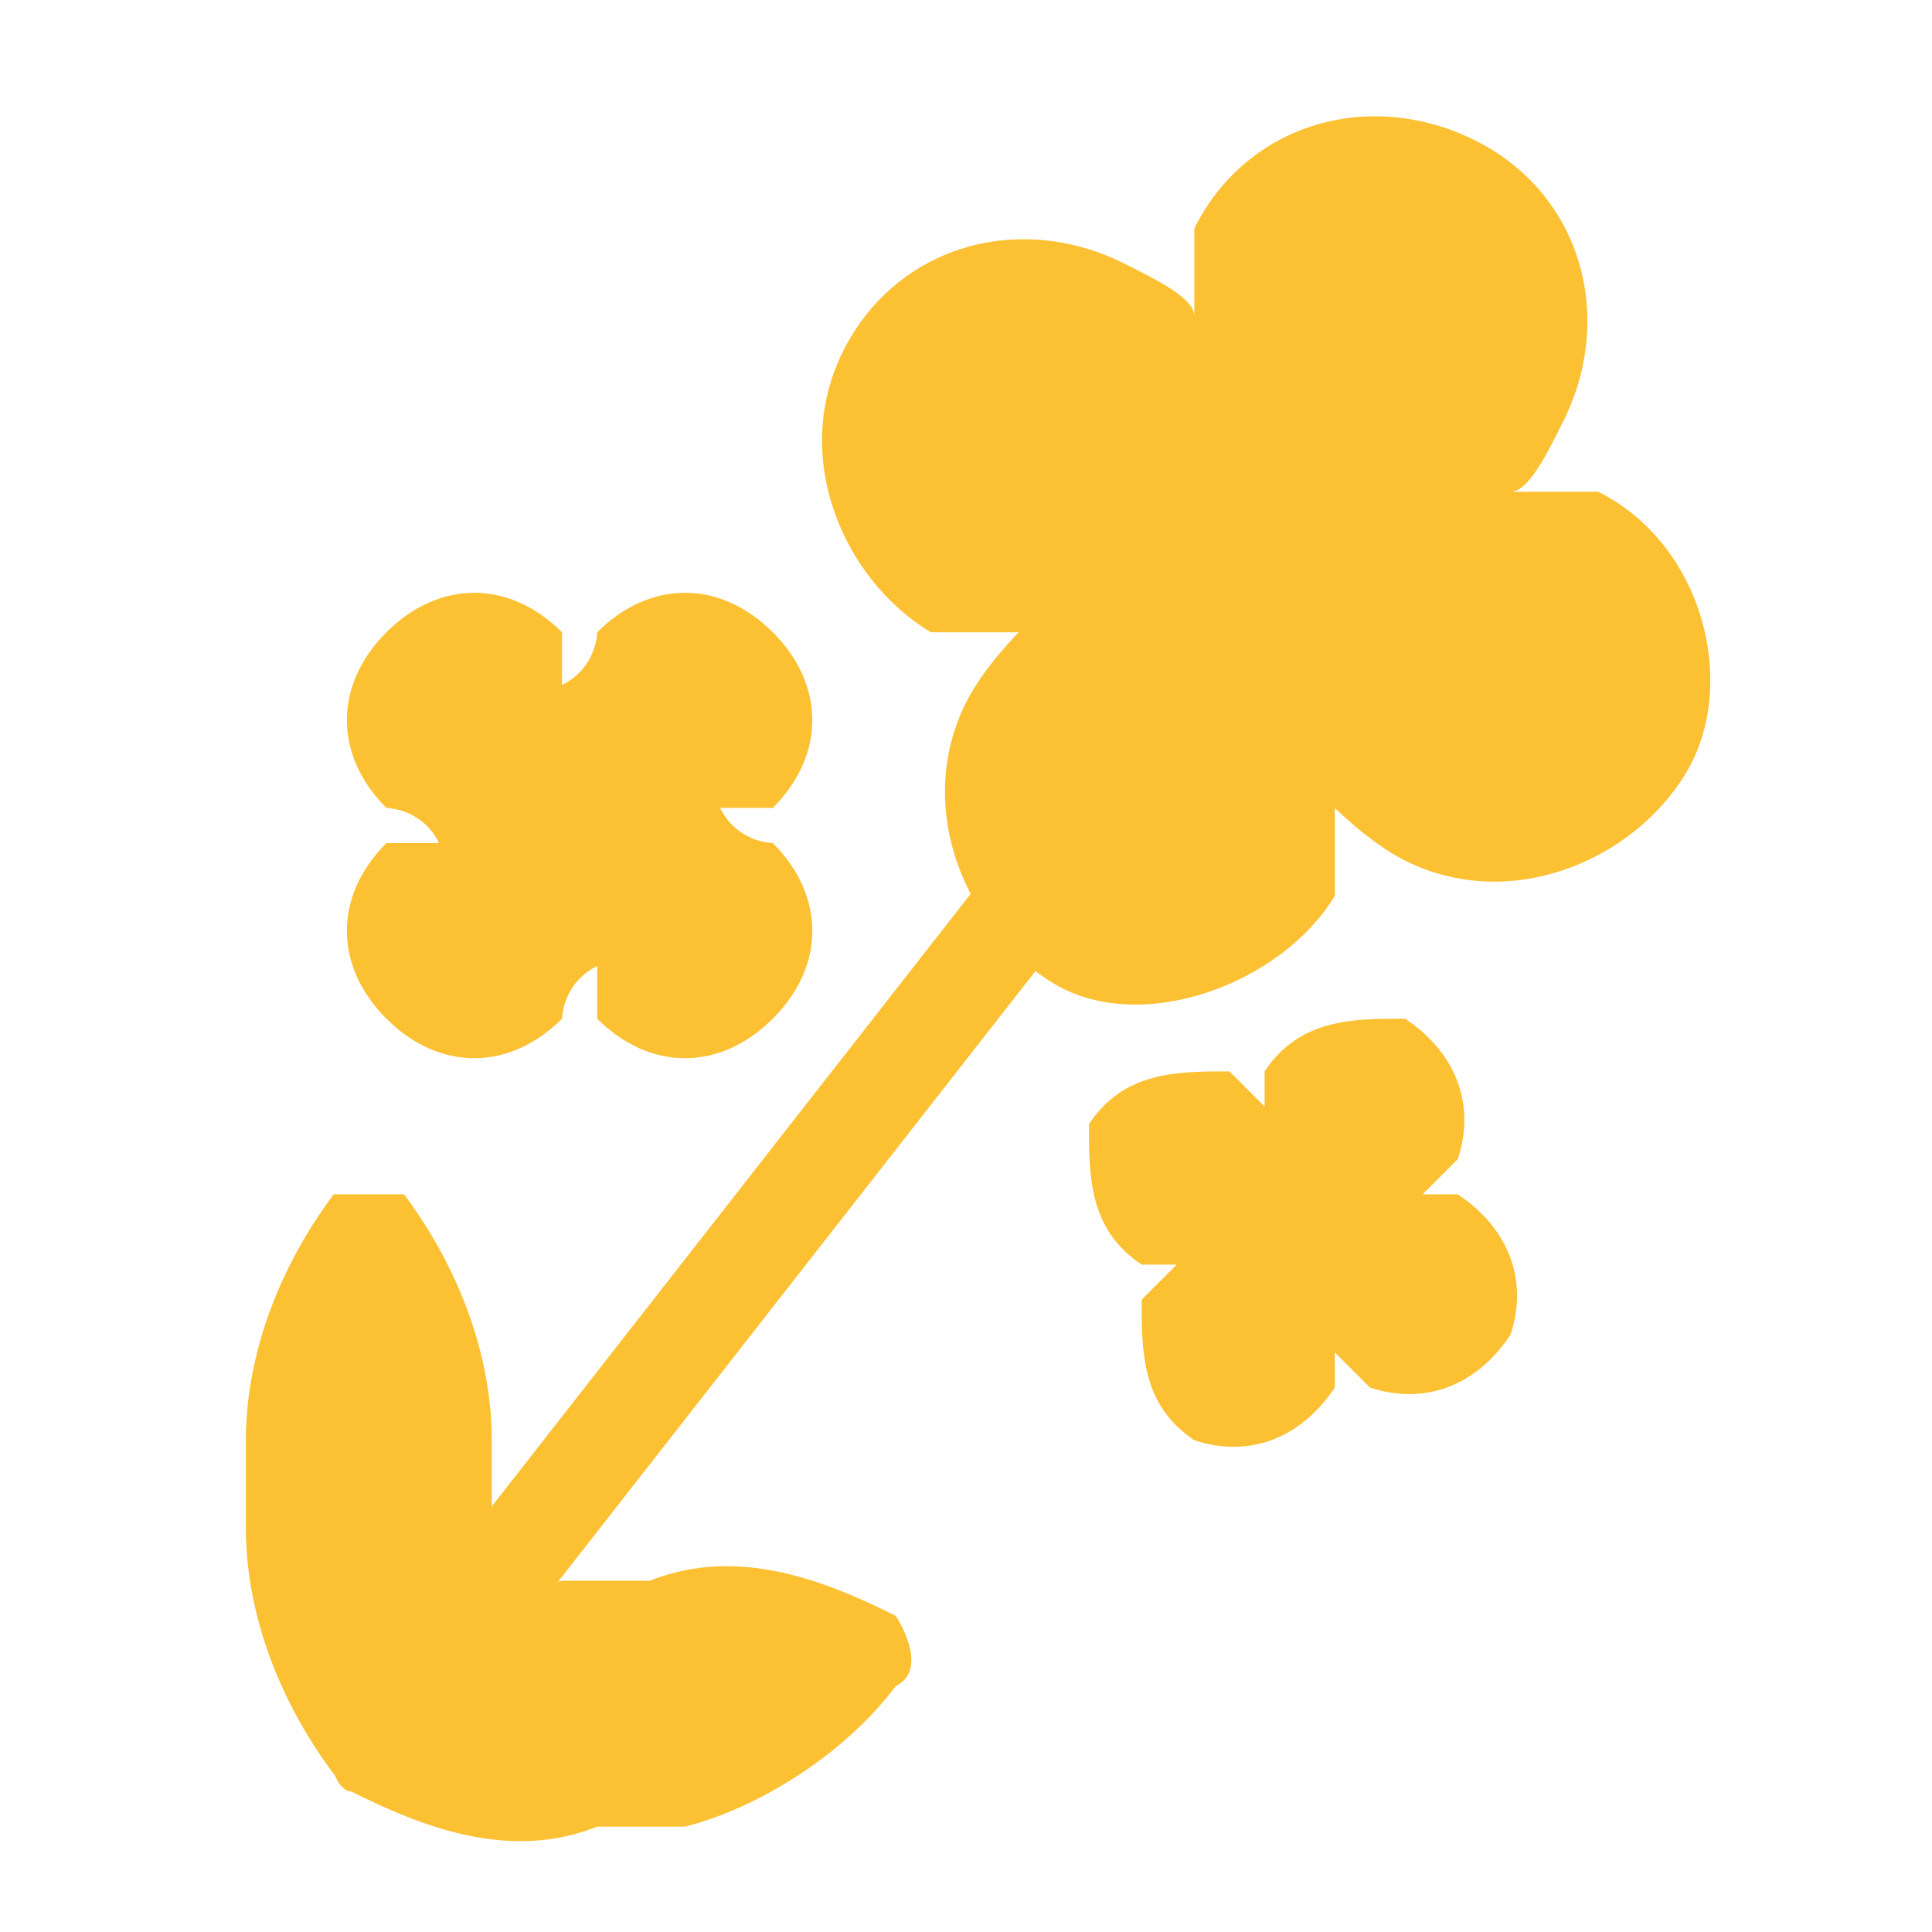 <?xml version="1.0" encoding="UTF-8"?>
<svg id="Livello_1" xmlns="http://www.w3.org/2000/svg" version="1.1" viewBox="0 0 11 11">
  <!-- Generator: Adobe Illustrator 29.7.1, SVG Export Plug-In . SVG Version: 2.1.1 Build 8)  -->
  <defs>
    <style>
      .st0 {
        fill: #fcc133;
      }
    </style>
  </defs>
  <g id="colza">
    <path class="st0" d="M2.2,10c0,0-.1,0-.2,0-.1,0-.1-.2,0-.4l4.3-5.5c0-.1.2-.1.4,0,.1,0,.1.2,0,.4l-4.3,5.5c0,0-.1,0-.2,0Z"/>
    <path class="st0" d="M9.1,2.8c-.1,0-.3,0-.5,0,.1,0,.2-.2.3-.4.3-.6.1-1.3-.5-1.6s-1.3-.1-1.6.5c0,.1,0,.3,0,.5,0-.1-.2-.2-.4-.3-.6-.3-1.3-.1-1.6.5-.3.6,0,1.3.5,1.6,0,0,.3,0,.5,0,0,0-.2.2-.3.4-.3.6,0,1.3.5,1.6s1.3,0,1.6-.5c0,0,0-.3,0-.5,0,0,.2.2.4.3.6.3,1.3,0,1.6-.5s.1-1.3-.5-1.6Z"/>
    <path class="st0" d="M8.3,6.8h-.2l.2-.2c.1-.3,0-.6-.3-.8-.3,0-.6,0-.8.3v.2l-.2-.2c-.3,0-.6,0-.8.3,0,.3,0,.6.3.8h.2l-.2.2c0,.3,0,.6.3.8.3.1.6,0,.8-.3v-.2l.2.2c.3.1.6,0,.8-.3.1-.3,0-.6-.3-.8Z"/>
    <path class="st0" d="M4.1,4.6s.2,0,.3,0c.3-.3.3-.7,0-1s-.7-.3-1,0c0,0,0,.2-.2.3,0,0,0-.2,0-.3-.3-.3-.7-.3-1,0s-.3.7,0,1c0,0,.2,0,.3.2,0,0-.2,0-.3,0-.3.3-.3.7,0,1s.7.3,1,0c0,0,0-.2.2-.3,0,0,0,.2,0,.3.3.3.7.3,1,0s.3-.7,0-1c0,0-.2,0-.3-.2Z"/>
    <path class="st0" d="M2.3,10.1h0c0,.1-.3.1-.4,0h0c-.3-.4-.5-.9-.5-1.4v-.5c0-.5.2-1,.5-1.4h0c.1,0,.3,0,.4,0h0c.3.4.5.9.5,1.4v.5c0,.5-.2,1-.5,1.4Z"/>
    <path class="st0" d="M2,10.2h0c-.1,0-.2-.3,0-.4h0c.3-.4.8-.7,1.2-.8h.5c.5-.2,1,0,1.4.2h0c0,0,.2.3,0,.4h0c-.3.4-.8.7-1.2.8h-.5c-.5.2-1,0-1.4-.2Z"/>
  </g>
</svg>